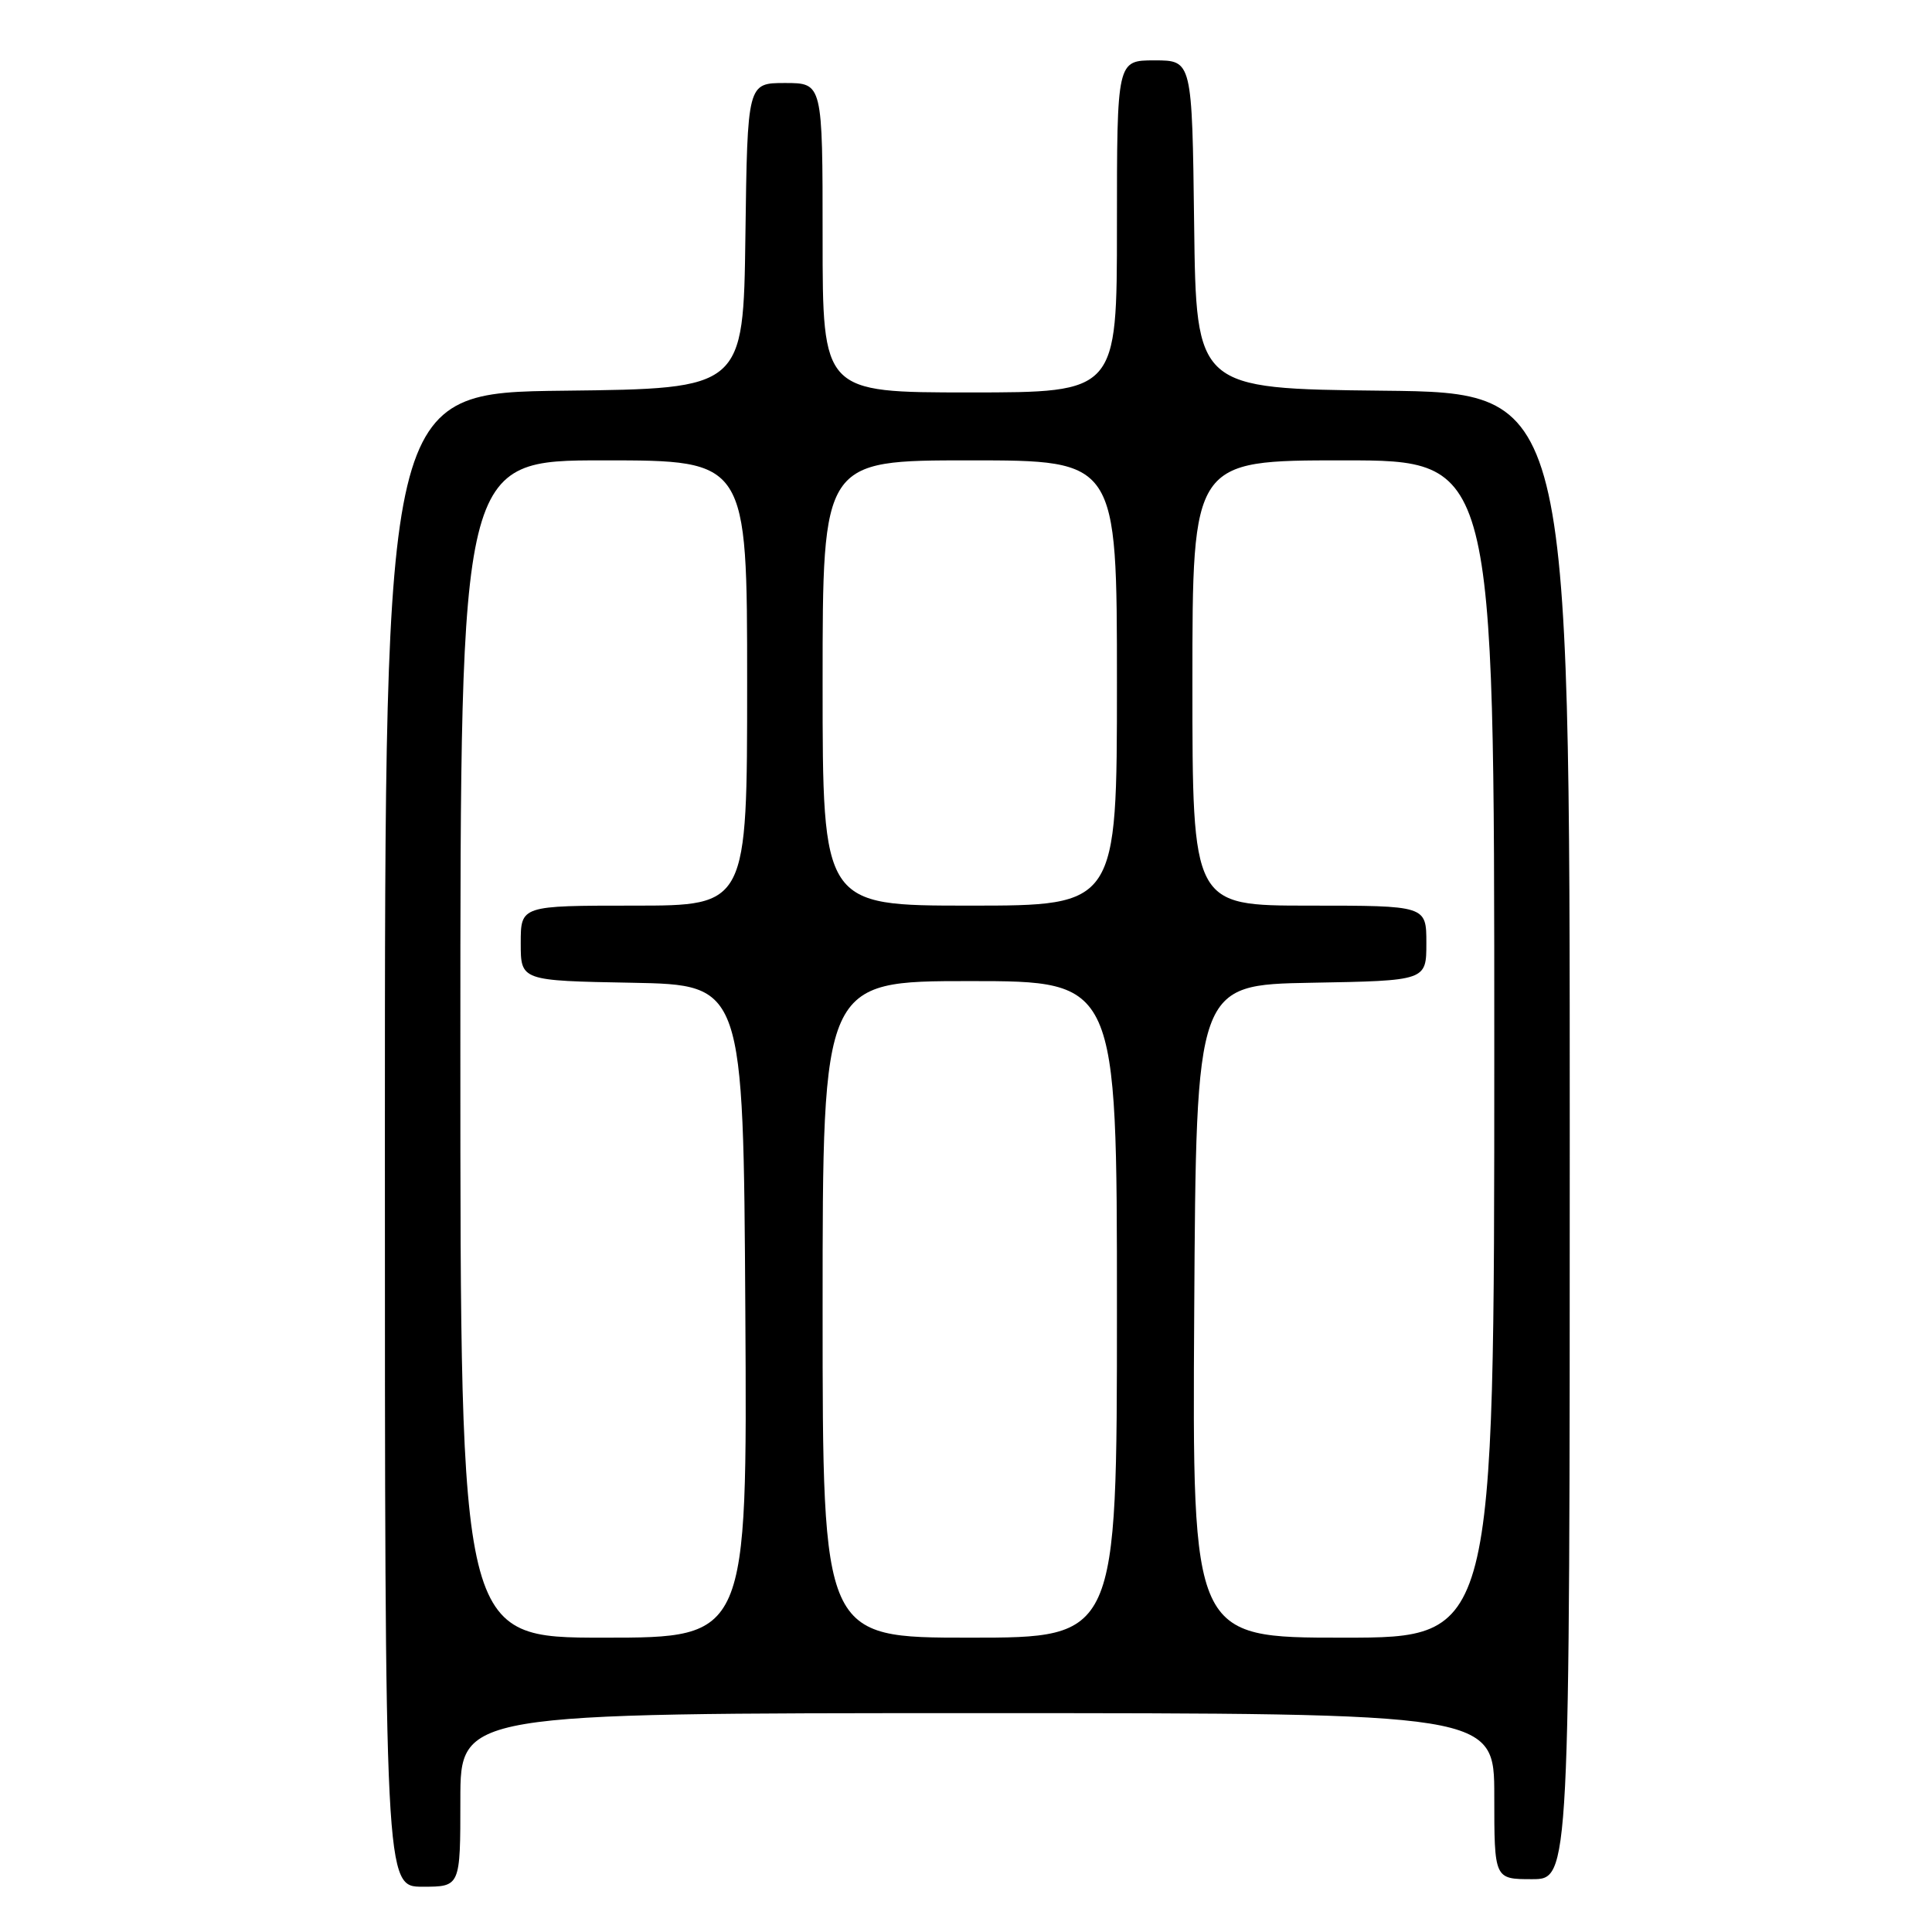 <?xml version="1.0" encoding="UTF-8" standalone="no"?>
<!DOCTYPE svg PUBLIC "-//W3C//DTD SVG 1.1//EN" "http://www.w3.org/Graphics/SVG/1.1/DTD/svg11.dtd" >
<svg xmlns="http://www.w3.org/2000/svg" xmlns:xlink="http://www.w3.org/1999/xlink" version="1.1" viewBox="0 0 256 256">
 <g >
 <path fill="currentColor"
d=" M 61.00 238.50 C 61.00 227.00 61.00 227.00 129.50 227.00 C 198.00 227.00 198.00 227.00 198.00 238.00 C 198.00 249.00 198.00 249.00 203.00 249.00 C 208.00 249.00 208.00 249.00 208.00 150.52 C 208.00 52.03 208.00 52.03 183.25 51.77 C 158.50 51.50 158.50 51.50 158.23 29.75 C 157.96 8.00 157.96 8.00 152.98 8.00 C 148.00 8.00 148.00 8.00 148.00 30.00 C 148.00 52.00 148.00 52.00 128.50 52.00 C 109.00 52.00 109.00 52.00 109.00 31.50 C 109.00 11.00 109.00 11.00 104.02 11.00 C 99.04 11.00 99.04 11.00 98.77 31.25 C 98.50 51.50 98.50 51.50 74.75 51.77 C 51.00 52.04 51.00 52.04 51.00 151.02 C 51.00 250.00 51.00 250.00 56.00 250.00 C 61.00 250.00 61.00 250.00 61.00 238.50 Z  M 61.00 139.00 C 61.00 61.00 61.00 61.00 80.00 61.00 C 99.00 61.00 99.00 61.00 99.00 90.50 C 99.00 120.00 99.00 120.00 84.00 120.00 C 69.00 120.00 69.00 120.00 69.00 124.97 C 69.00 129.95 69.00 129.95 83.75 130.22 C 98.50 130.50 98.50 130.50 98.76 173.75 C 99.02 217.00 99.02 217.00 80.01 217.00 C 61.00 217.00 61.00 217.00 61.00 139.00 Z  M 109.00 173.50 C 109.00 130.00 109.00 130.00 128.50 130.00 C 148.00 130.00 148.00 130.00 148.00 173.50 C 148.00 217.00 148.00 217.00 128.50 217.00 C 109.00 217.00 109.00 217.00 109.00 173.50 Z  M 158.24 173.75 C 158.50 130.50 158.50 130.50 173.75 130.22 C 189.00 129.95 189.00 129.95 189.00 124.97 C 189.00 120.00 189.00 120.00 173.50 120.00 C 158.00 120.00 158.00 120.00 158.00 90.50 C 158.00 61.00 158.00 61.00 178.00 61.00 C 198.00 61.00 198.00 61.00 198.00 139.00 C 198.00 217.00 198.00 217.00 177.99 217.00 C 157.98 217.00 157.98 217.00 158.24 173.75 Z  M 109.00 90.50 C 109.00 61.00 109.00 61.00 128.50 61.00 C 148.00 61.00 148.00 61.00 148.00 90.50 C 148.00 120.00 148.00 120.00 128.50 120.00 C 109.00 120.00 109.00 120.00 109.00 90.50 Z "/>
</g>
</svg>